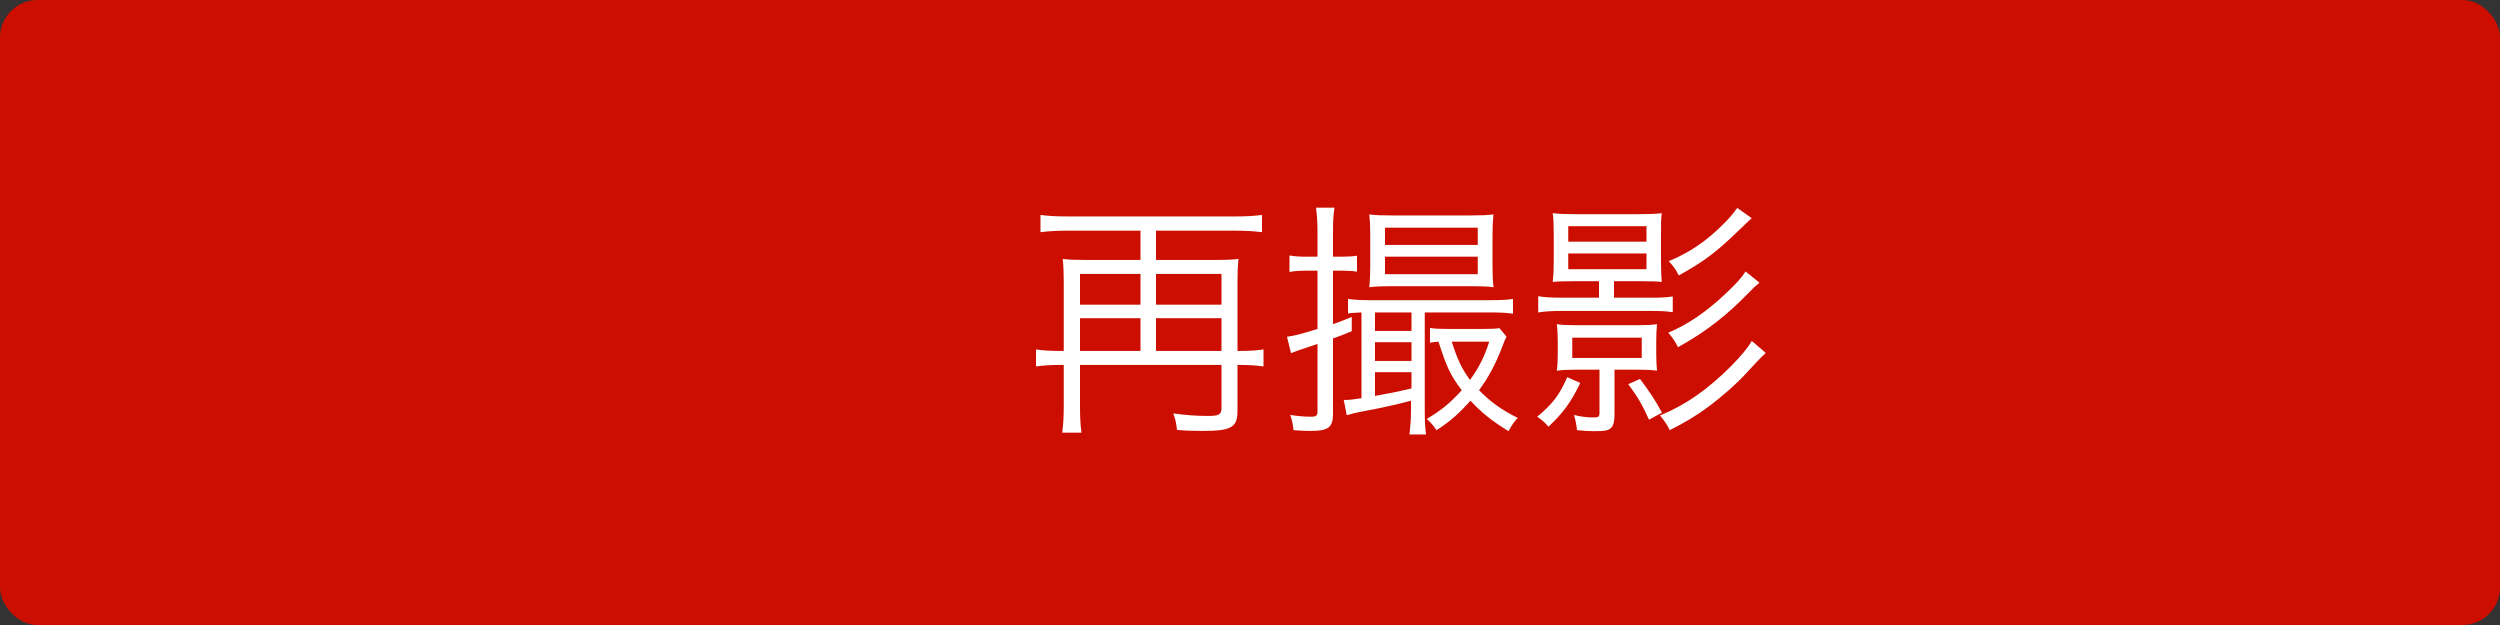 <?xml version="1.0" encoding="UTF-8"?>
<svg id="_レイヤー_2" data-name="レイヤー 2" xmlns="http://www.w3.org/2000/svg" viewBox="0 0 400 100">
  <rect x="0" y="0" width="400" height="100" fill="#333333" stroke="none"/>
  <defs>
    <style>
      .cls-1 {
        fill: #cc0e00;
      }

      .cls-1, .cls-2 {
        stroke-width: 0px;
      }

      .cls-2 {
        fill: #fff;
      }
    </style>
  </defs>
  <g id="_素材" data-name="素材">
    <g>
      <rect class="cls-1" width="400" height="100" rx="6" ry="6"/>
      <g>
        <path class="cls-2" d="m170.2,45.19c0-1.44-.04-2.64-.16-3.76.96.12,1.88.16,3.6.16h8.84v-4.68h-11.8c-1.64,0-2.96.08-4.2.24v-2.76c1.16.16,2.48.24,4.2.24h27.04c1.72,0,2.92-.08,4.2-.24v2.76c-1.24-.16-2.64-.24-4.2-.24h-12.76v4.68h9.56c1.72,0,2.68-.04,3.64-.16-.12,1.16-.16,2.16-.16,3.68v11.04h.32c1.68,0,2.8-.08,3.84-.24v2.72c-1.12-.16-2.32-.24-3.84-.24h-.32v7.32c0,2.68-.96,3.24-5.64,3.24-1.32,0-2.72-.04-4.04-.16-.12-1.08-.24-1.68-.6-2.64,2.08.28,3.72.4,5.6.4,1.76,0,2.12-.24,2.12-1.32v-6.84h-22.64v6.64c0,1.88.08,3.08.24,4.2h-3.08c.16-1.36.24-2.48.24-4.24v-6.6h-.64c-1.48,0-2.6.08-3.8.24v-2.72c1.04.16,2.2.24,3.84.24h.6v-10.96Zm12.28,3.56v-4.92h-9.68v4.92h9.68Zm0,7.4v-5.24h-9.68v5.24h9.68Zm12.96-7.4v-4.92h-10.48v4.92h10.48Zm0,7.4v-5.24h-10.48v5.24h10.48Z"/>
        <path class="cls-2" d="m208.96,43.31c-1,0-1.76.04-2.64.2v-2.64c.88.16,1.52.2,2.64.2h1.84v-3.76c0-1.88-.08-2.88-.24-4.08h2.96c-.2,1.16-.24,2.2-.24,4.04v3.8h1.4c1.12,0,1.68-.04,2.44-.16v2.56c-.72-.12-1.36-.16-2.44-.16h-1.4v8.56c1.24-.44,1.64-.6,3-1.16v2.28c-1.44.6-1.84.76-3,1.16v12.04c0,2.2-.72,2.76-3.64,2.76-.72,0-1.64-.04-2.68-.12-.08-.88-.2-1.48-.52-2.44,1.32.2,2.24.28,3.32.28.84,0,1.04-.16,1.04-.88v-10.76q-3.52,1.16-4.24,1.48l-.64-2.64c1.08-.12,2.04-.36,4.88-1.24v-9.32h-1.84Zm8.88,6.68c-.96.04-1.56.08-2.16.16v-2.32c1.2.16,2.08.2,3.64.2h18.68c2,0,3.08-.04,4.08-.2v2.36c-1.16-.16-2.12-.2-3.96-.2h-10.16v15.6c0,1.68.04,2.72.2,3.92h-2.64c.16-1.52.24-2.56.24-3.84v-1.56c-2.4.64-4.36,1.08-8.16,1.8-.68.12-1.56.36-2.12.52l-.48-2.44c.96,0,1.28-.04,2.84-.28v-13.72Zm4.92-4.2c-1.64,0-2.72.04-3.68.16.12-1.2.16-2.28.16-3.64v-4.6c0-1.4-.04-2.32-.16-3.4,1,.12,1.84.16,3.76.16h12.36c1.88,0,2.72-.04,3.76-.16-.12,1.12-.16,2.04-.16,3.48v4.56c0,1.32.04,2.52.16,3.6-1-.12-2.04-.16-3.68-.16h-12.52Zm-2.76,7.16h5.84v-2.96h-5.84v2.96Zm0,4.8h5.84v-3h-5.84v3Zm0,5.6c3.32-.6,3.56-.68,5.84-1.2v-2.6h-5.84v3.8Zm1.6-24.16h14.84v-2.76h-14.84v2.76Zm0,4.68h14.84v-2.8h-14.84v2.8Zm19.44,10c-.32.64-.4.84-.72,1.72-1.08,2.76-2.16,4.8-3.68,6.84,1.8,1.84,3.56,3.12,6.2,4.44-.56.56-.96,1.16-1.48,2.12-2.64-1.64-4.32-2.96-6.08-4.88-1.88,2.08-3.2,3.28-5.44,4.72-.48-.72-.92-1.24-1.56-1.8,2.4-1.44,3.68-2.48,5.6-4.6-1.8-2.36-2.4-3.64-3.72-7.76-.72.04-.88.08-1.36.16v-2.36c.76.12,1.48.16,2.88.16h5.52c1.36,0,2.12-.04,2.72-.12l1.12,1.36Zm-8.76.8c.92,2.88,1.6,4.32,2.92,6.12,1.44-2,2.24-3.56,3.08-6.12h-6Z"/>
        <path class="cls-2" d="m252.84,61.27c-1.52,3.16-2.72,4.76-5.08,7-.56-.64-1-1.04-1.8-1.6,2.48-2.08,3.48-3.36,4.8-6.32l2.08.92Zm-.72-16.28c-2,0-2.96.04-3.68.12.12-1.2.16-2.28.16-3.48v-3.96c0-1.56-.04-2.52-.16-3.56,1.08.12,2.04.16,3.8.16h9.84c1.72,0,2.8-.04,3.8-.16-.12,1-.12,1.48-.12,3.64v3.88c0,1.48.04,2.48.12,3.48-.68-.08-1.72-.12-3.64-.12h-4v2.64h5.64c1.88,0,2.76-.04,3.76-.2v2.52c-1-.16-2-.2-3.72-.2h-13.92c-1.8,0-2.96.08-3.88.24v-2.6c.88.16,2,.24,3.88.24h5.84v-2.64h-3.72Zm-.08,14.16c-1.32,0-2.04.04-2.96.16.12-.84.16-1.56.16-2.56v-2.28c0-.96-.04-1.72-.16-2.6.92.12,1.56.16,2.96.16h10.12c1.4,0,2.08-.04,2.96-.16-.08.88-.12,1.72-.12,2.6v2.28c0,.88.04,1.68.12,2.56-.92-.12-1.68-.16-3-.16h-3.8v7.2c0,1.08-.16,1.72-.56,2.12-.4.4-.96.52-2.72.52-.84,0-1.48-.04-2.72-.16-.08-.8-.24-1.64-.48-2.44,1.08.28,2.08.4,3.12.4.84,0,.96-.12.96-.8v-6.84h-3.88Zm-1.12-20.48h12.52v-2.48h-12.52v2.48Zm0,4.4h12.52v-2.52h-12.52v2.52Zm.64,14.2h11.12v-3.24h-11.12v3.24Zm12.28,9.88c-1.04-2.32-1.8-3.64-3.32-5.68l1.88-.84c1.48,1.96,2.44,3.4,3.52,5.4l-2.08,1.12Zm18.68-10.68q-1,.92-3.16,3.28c-1.32,1.48-3.6,3.48-5.68,5.08-2.24,1.68-3.8,2.6-6.52,4-.44-.92-.76-1.36-1.56-2.36,4.12-1.68,7.64-4.16,11.4-7.92,1.64-1.68,2.68-2.92,3.28-4l2.24,1.92Zm-1-11.24c-.64.52-1.08.92-1.64,1.52-3.6,3.72-6.92,6.32-11.4,8.8-.44-.88-.88-1.56-1.56-2.32,3.08-1.28,6-3.28,8.96-6.04,1.88-1.76,2.8-2.76,3.4-3.76l2.24,1.8Zm-1.24-10.32q-.6.52-2,1.88c-3.68,3.56-5.56,5-9.68,7.28-.48-.96-.84-1.48-1.6-2.28,3.36-1.4,6-3.2,8.64-5.84,1.16-1.16,1.52-1.6,2.32-2.68l2.32,1.64Z"/>
      </g>
    </g>
  </g>
</svg>
